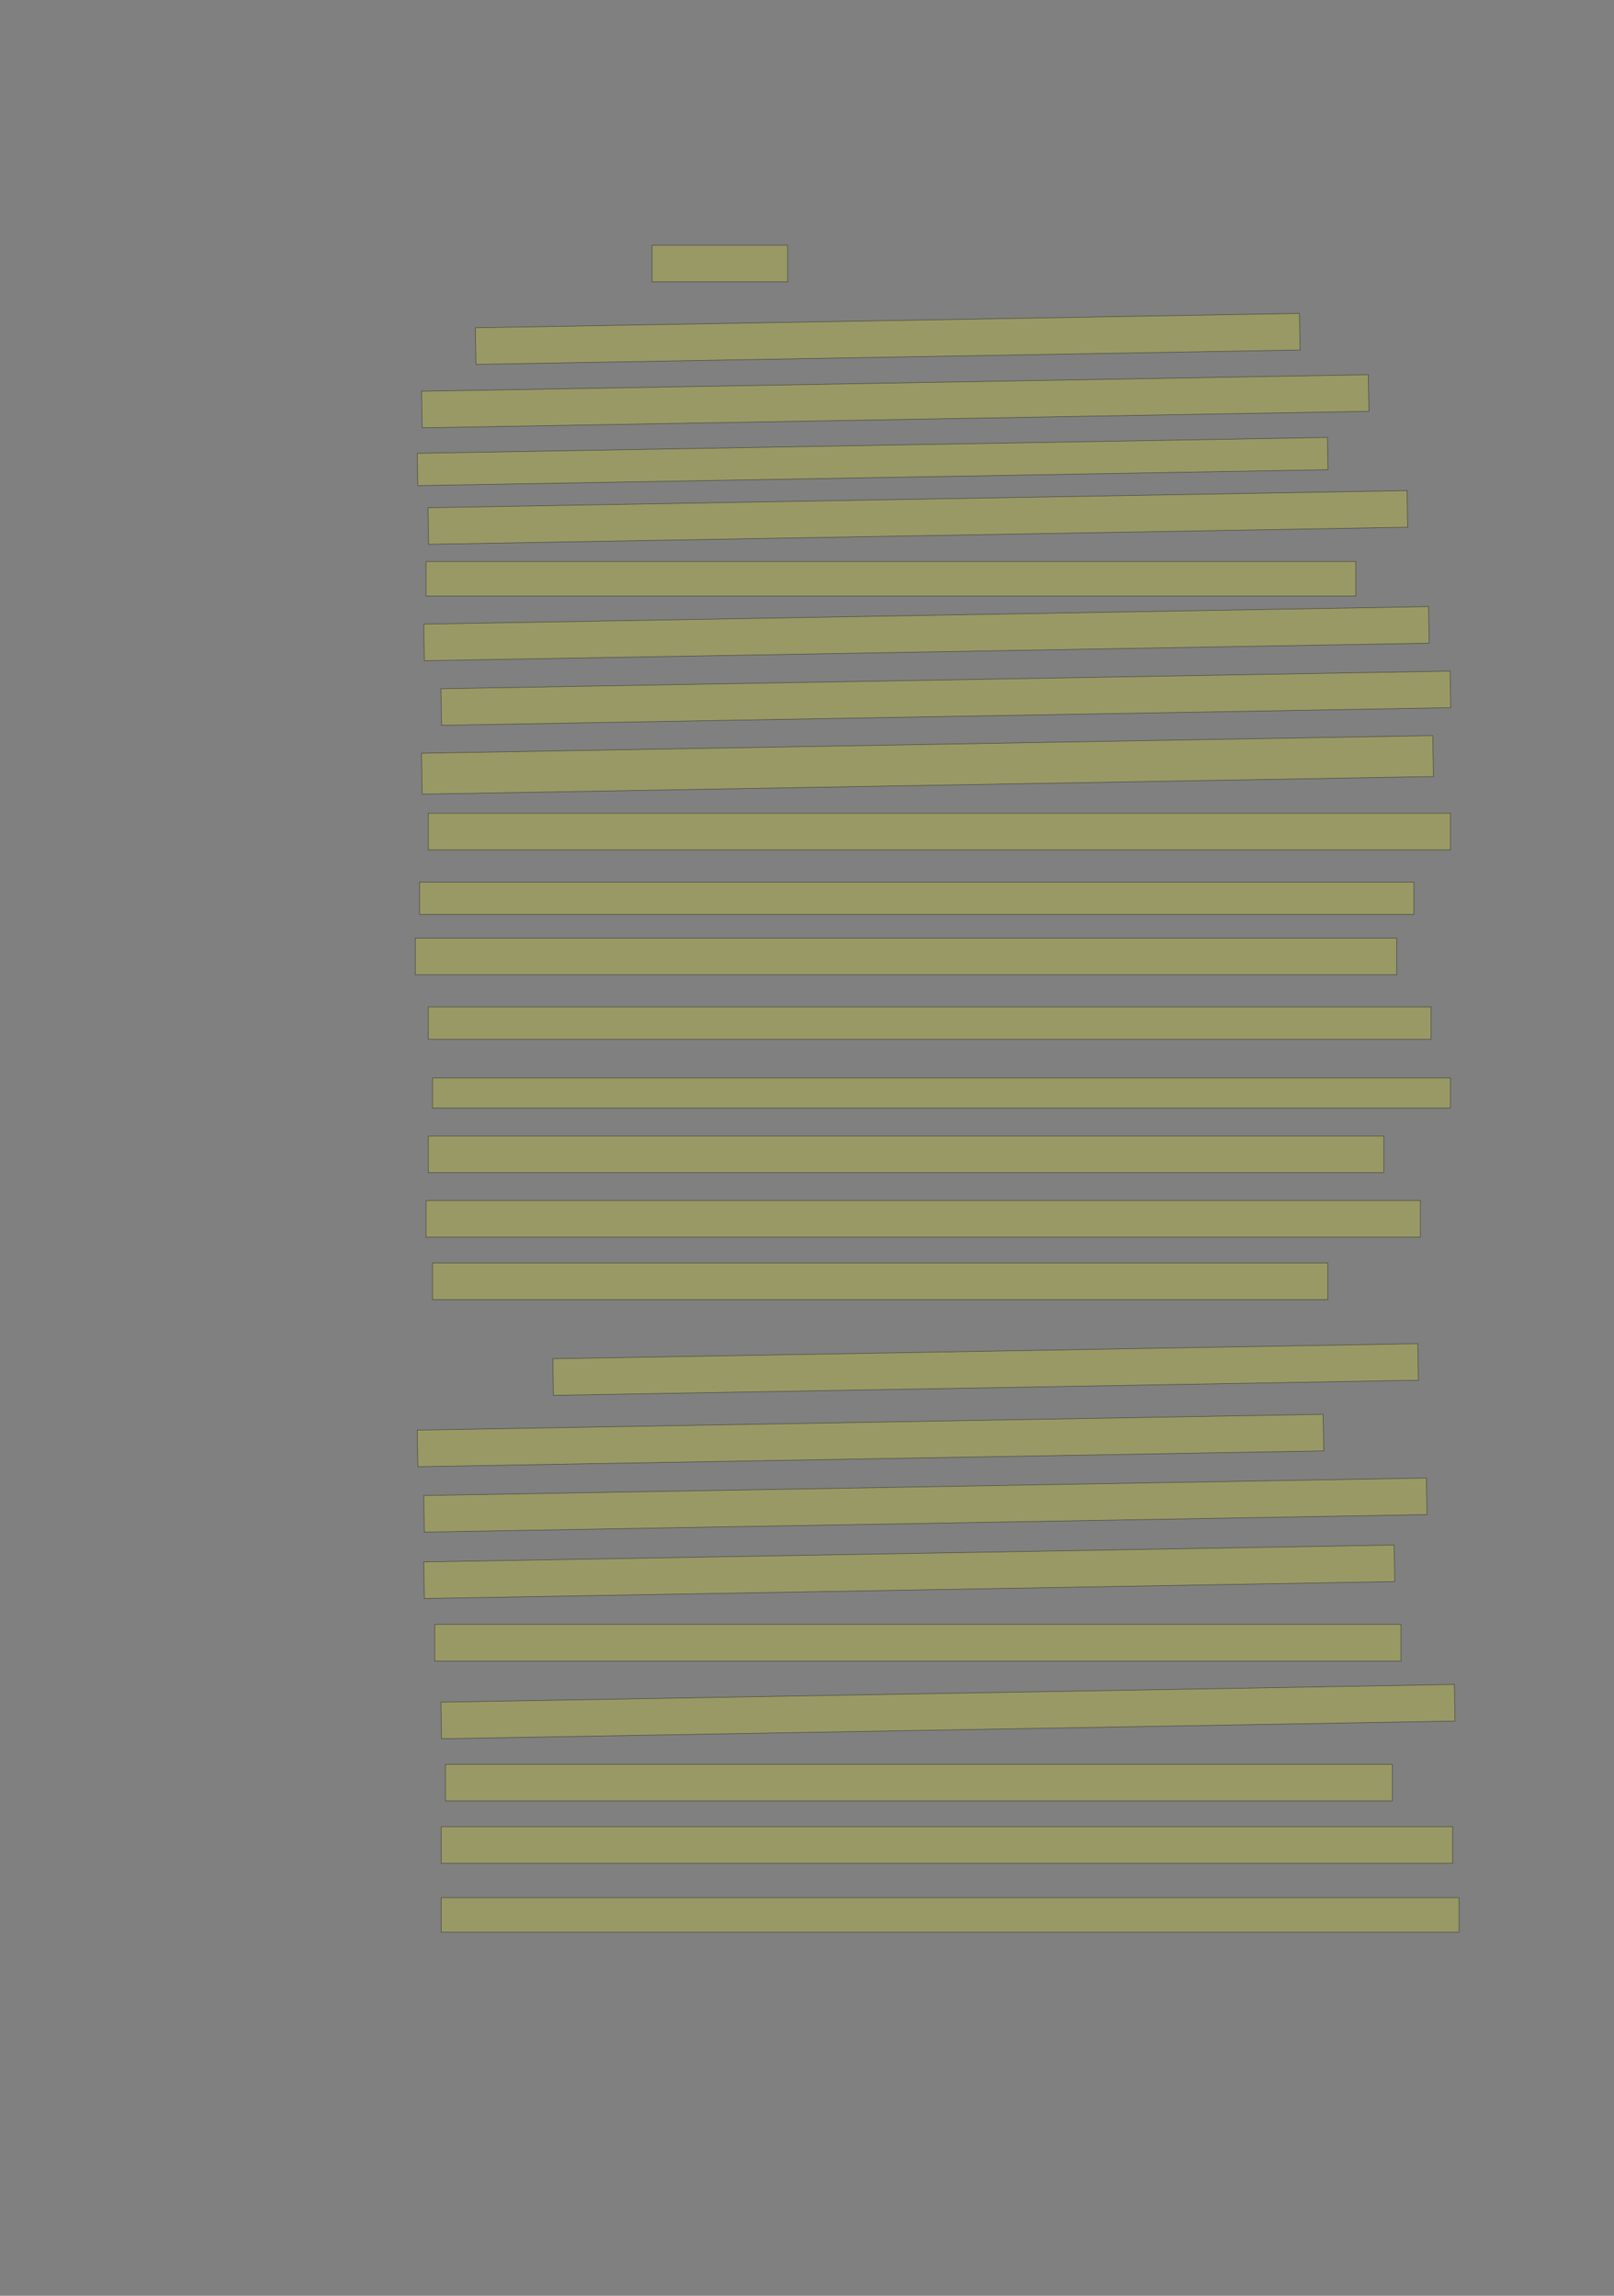 <?xml version="1.0" encoding="UTF-8" standalone="no"?><svg xmlns="http://www.w3.org/2000/svg" xmlns:xlink="http://www.w3.org/1999/xlink" height="4268" width="3000">
 <rect width="100%" height="100%" fill="#808080" stroke="none"/>
 <g>
  <title>Layer 1</title>
  <rect class=" imageannotationLine imageannotationLinked" fill="#FFFF00" fill-opacity="0.2" height="68" id="svg_2" stroke="#000000" stroke-opacity="0.5" width="252" x="1212" xlink:href="#la" y="456"/>
  <rect class=" imageannotationLine imageannotationLinked" fill="#FFFF00" fill-opacity="0.2" height="68" id="svg_4" stroke="#000000" stroke-opacity="0.5" transform="rotate(-1, 1650, 630)" width="1532" x="884" xlink:href="#lb" y="596"/>
  <rect class=" imageannotationLine imageannotationLinked" fill="#FFFF00" fill-opacity="0.2" height="68" id="svg_6" stroke="#000000" stroke-opacity="0.5" transform="rotate(-1, 1664, 746)" width="1760" x="784" xlink:href="#lc" y="712"/>
  <rect class=" imageannotationLine imageannotationLinked" fill="#FFFF00" fill-opacity="0.2" height="60.001" id="svg_8" stroke="#000000" stroke-opacity="0.5" transform="rotate(-1, 1621.93, 858.001)" width="1692" x="775.93" xlink:href="#ld" y="828.001"/>
  <rect class=" imageannotationLine imageannotationLinked" fill="#FFFF00" fill-opacity="0.2" height="68" id="svg_10" stroke="#000000" stroke-opacity="0.5" transform="rotate(-1, 1706, 962)" width="1820" x="796" xlink:href="#le" y="928"/>
  <rect class=" imageannotationLine imageannotationLinked" fill="#FFFF00" fill-opacity="0.2" height="64" id="svg_12" stroke="#000000" stroke-opacity="0.5" width="1728" x="792" xlink:href="#lf" y="1044"/>
  <rect class=" imageannotationLine imageannotationLinked" fill="#FFFF00" fill-opacity="0.2" height="68" id="svg_14" stroke="#000000" stroke-opacity="0.5" transform="rotate(-1, 1722, 1178)" width="1868" x="788" xlink:href="#lg" y="1144"/>
  <rect class=" imageannotationLine imageannotationLinked" fill="#FFFF00" fill-opacity="0.2" height="68" id="svg_16" stroke="#000000" stroke-opacity="0.5" transform="rotate(-1, 1758, 1298)" width="1876" x="820" xlink:href="#lh" y="1264"/>
  <rect class=" imageannotationLine imageannotationLinked" fill="#FFFF00" fill-opacity="0.2" height="76.069" id="svg_18" stroke="#000000" stroke-opacity="0.5" transform="rotate(-1, 1723.93, 1421.97)" width="1880" x="783.93" xlink:href="#li" y="1383.932"/>
  <rect class=" imageannotationLine imageannotationLinked" fill="#FFFF00" fill-opacity="0.2" height="68" id="svg_20" stroke="#000000" stroke-opacity="0.5" width="1900" x="796" xlink:href="#lj" y="1512"/>
  <rect class=" imageannotationLine imageannotationLinked" fill="#FFFF00" fill-opacity="0.2" height="60" id="svg_22" stroke="#000000" stroke-opacity="0.5" width="1848" x="780" xlink:href="#lk" y="1640"/>
  <rect class=" imageannotationLine imageannotationLinked" fill="#FFFF00" fill-opacity="0.2" height="68" id="svg_24" stroke="#000000" stroke-opacity="0.5" width="1824" x="772" xlink:href="#ll" y="1744"/>
  <rect class=" imageannotationLine imageannotationLinked" fill="#FFFF00" fill-opacity="0.2" height="60" id="svg_26" stroke="#000000" stroke-opacity="0.5" width="1864" x="796" xlink:href="#lm" y="1872"/>
  <rect class=" imageannotationLine imageannotationLinked" fill="#FFFF00" fill-opacity="0.2" height="56" id="svg_28" stroke="#000000" stroke-opacity="0.5" width="1892" x="804" xlink:href="#ln" y="2004"/>
  <rect class=" imageannotationLine imageannotationLinked" fill="#FFFF00" fill-opacity="0.2" height="68" id="svg_30" stroke="#000000" stroke-opacity="0.5" width="1776" x="796" xlink:href="#lo" y="2112"/>
  <rect class=" imageannotationLine imageannotationLinked" fill="#FFFF00" fill-opacity="0.2" height="68" id="svg_32" stroke="#000000" stroke-opacity="0.5" width="1848" x="792" xlink:href="#lp" y="2232"/>
  <rect class=" imageannotationLine imageannotationLinked" fill="#FFFF00" fill-opacity="0.2" height="68" id="svg_34" stroke="#000000" stroke-opacity="0.5" width="1664" x="804" xlink:href="#lq" y="2348"/>
  <rect class=" imageannotationLine imageannotationLinked" fill="#FFFF00" fill-opacity="0.2" height="68" id="svg_36" stroke="#000000" stroke-opacity="0.5" transform="rotate(-1, 1832, 2546)" width="1608" x="1028" xlink:href="#lr" y="2512"/>
  <rect class=" imageannotationLine imageannotationLinked" fill="#FFFF00" fill-opacity="0.2" height="68" id="svg_38" stroke="#000000" stroke-opacity="0.5" transform="rotate(-1, 1618, 2678)" width="1684" x="776" xlink:href="#ls" y="2644"/>
  <rect class=" imageannotationLine imageannotationLinked" fill="#FFFF00" fill-opacity="0.2" height="68" id="svg_40" stroke="#000000" stroke-opacity="0.5" transform="rotate(-1, 1720, 2798)" width="1864" x="788" xlink:href="#lt" y="2764"/>
  <rect class=" imageannotationLine imageannotationLinked" fill="#FFFF00" fill-opacity="0.2" height="68" id="svg_42" stroke="#000000" stroke-opacity="0.5" transform="rotate(-1, 1690, 2922)" width="1804" x="788" xlink:href="#lu" y="2888"/>
  <rect class=" imageannotationLine imageannotationLinked" fill="#FFFF00" fill-opacity="0.2" height="68" id="svg_44" stroke="#000000" stroke-opacity="0.5" width="1796" x="808" xlink:href="#lv" y="3020"/>
  <rect class=" imageannotationLine imageannotationLinked" fill="#FFFF00" fill-opacity="0.2" height="68" id="svg_46" stroke="#000000" stroke-opacity="0.5" transform="rotate(-1, 1762, 3182)" width="1884" x="820" xlink:href="#lw" y="3148"/>
  <rect class=" imageannotationLine imageannotationLinked" fill="#FFFF00" fill-opacity="0.2" height="68" id="svg_48" stroke="#000000" stroke-opacity="0.5" width="1760" x="828" xlink:href="#lx" y="3280"/>
  <rect class=" imageannotationLine imageannotationLinked" fill="#FFFF00" fill-opacity="0.2" height="68" id="svg_50" stroke="#000000" stroke-opacity="0.5" width="1880" x="820" xlink:href="#ly" y="3396"/>
  <rect class=" imageannotationLine imageannotationLinked" fill="#FFFF00" fill-opacity="0.2" height="64" id="svg_52" stroke="#000000" stroke-opacity="0.5" width="1892" x="820" xlink:href="#lz" y="3528"/>
 </g>
</svg>